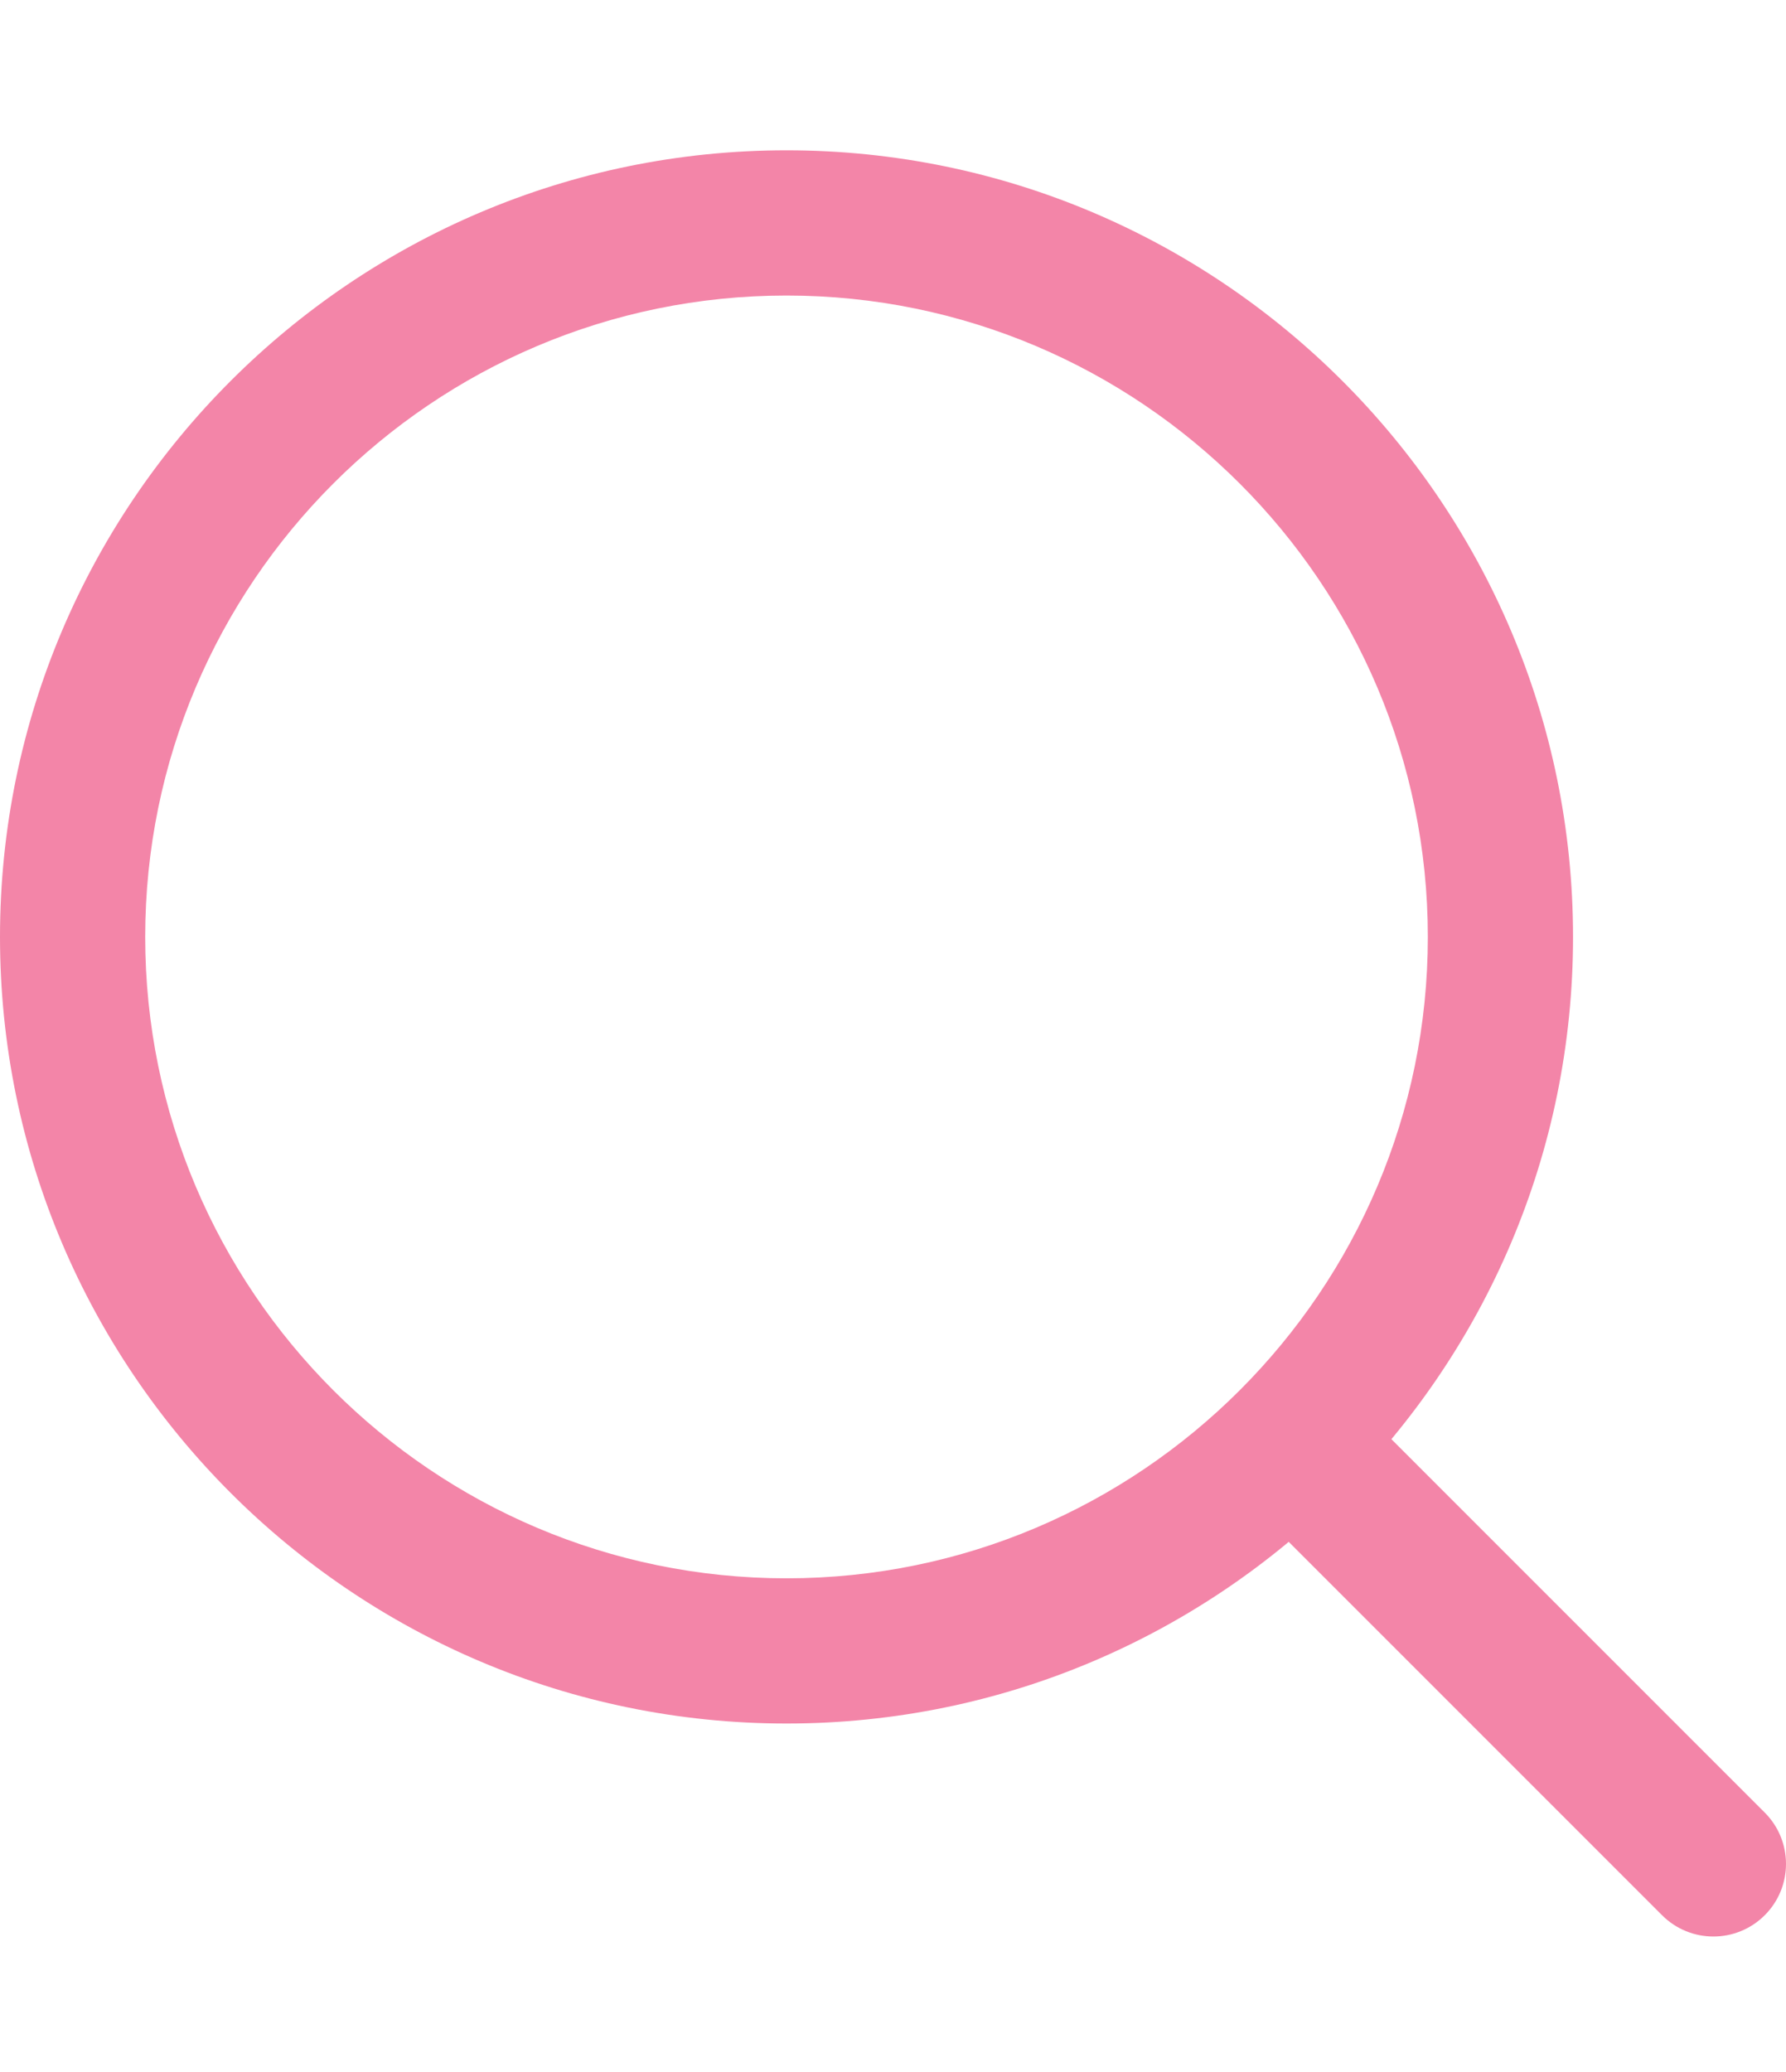 <?xml version="1.0" encoding="utf-8"?>
<!-- Generator: Adobe Illustrator 16.0.3, SVG Export Plug-In . SVG Version: 6.00 Build 0)  -->
<!DOCTYPE svg PUBLIC "-//W3C//DTD SVG 1.1//EN" "http://www.w3.org/Graphics/SVG/1.1/DTD/svg11.dtd">
<svg version="1.1" id="Capa_1" xmlns="http://www.w3.org/2000/svg" xmlns:xlink="http://www.w3.org/1999/xlink" x="0px" y="0px"
	 width="612px" height="710px" viewBox="0 38.5 612 710" enable-background="new 0 38.5 612 710" xml:space="preserve">
<g>
	<g>
		<path fill="#F385A8" d="M269.512,90C120.907,90,0,210.907,0,359.512c0,148.613,120.907,269.512,269.512,269.512
			c148.613,0,269.512-120.898,269.512-269.512C539.023,210.907,418.125,90,269.512,90z M269.512,579.269
			c-121.172,0-219.756-98.583-219.756-219.755s98.583-219.757,219.756-219.757c121.173,0,219.756,98.583,219.756,219.756
			C489.268,480.685,390.685,579.269,269.512,579.269z"/>
	</g>
</g>
<g>
	<g>
		<path fill="#F385A8" d="M604.711,659.533L462.077,516.898c-9.72-9.719-25.459-9.719-35.179,0c-9.719,9.711-9.719,25.468,0,35.179
			l142.635,142.634c4.858,4.859,11.22,7.289,17.589,7.289c6.36,0,12.729-2.43,17.589-7.289
			C614.43,685,614.43,669.244,604.711,659.533z"/>
	</g>
</g>
</svg>
